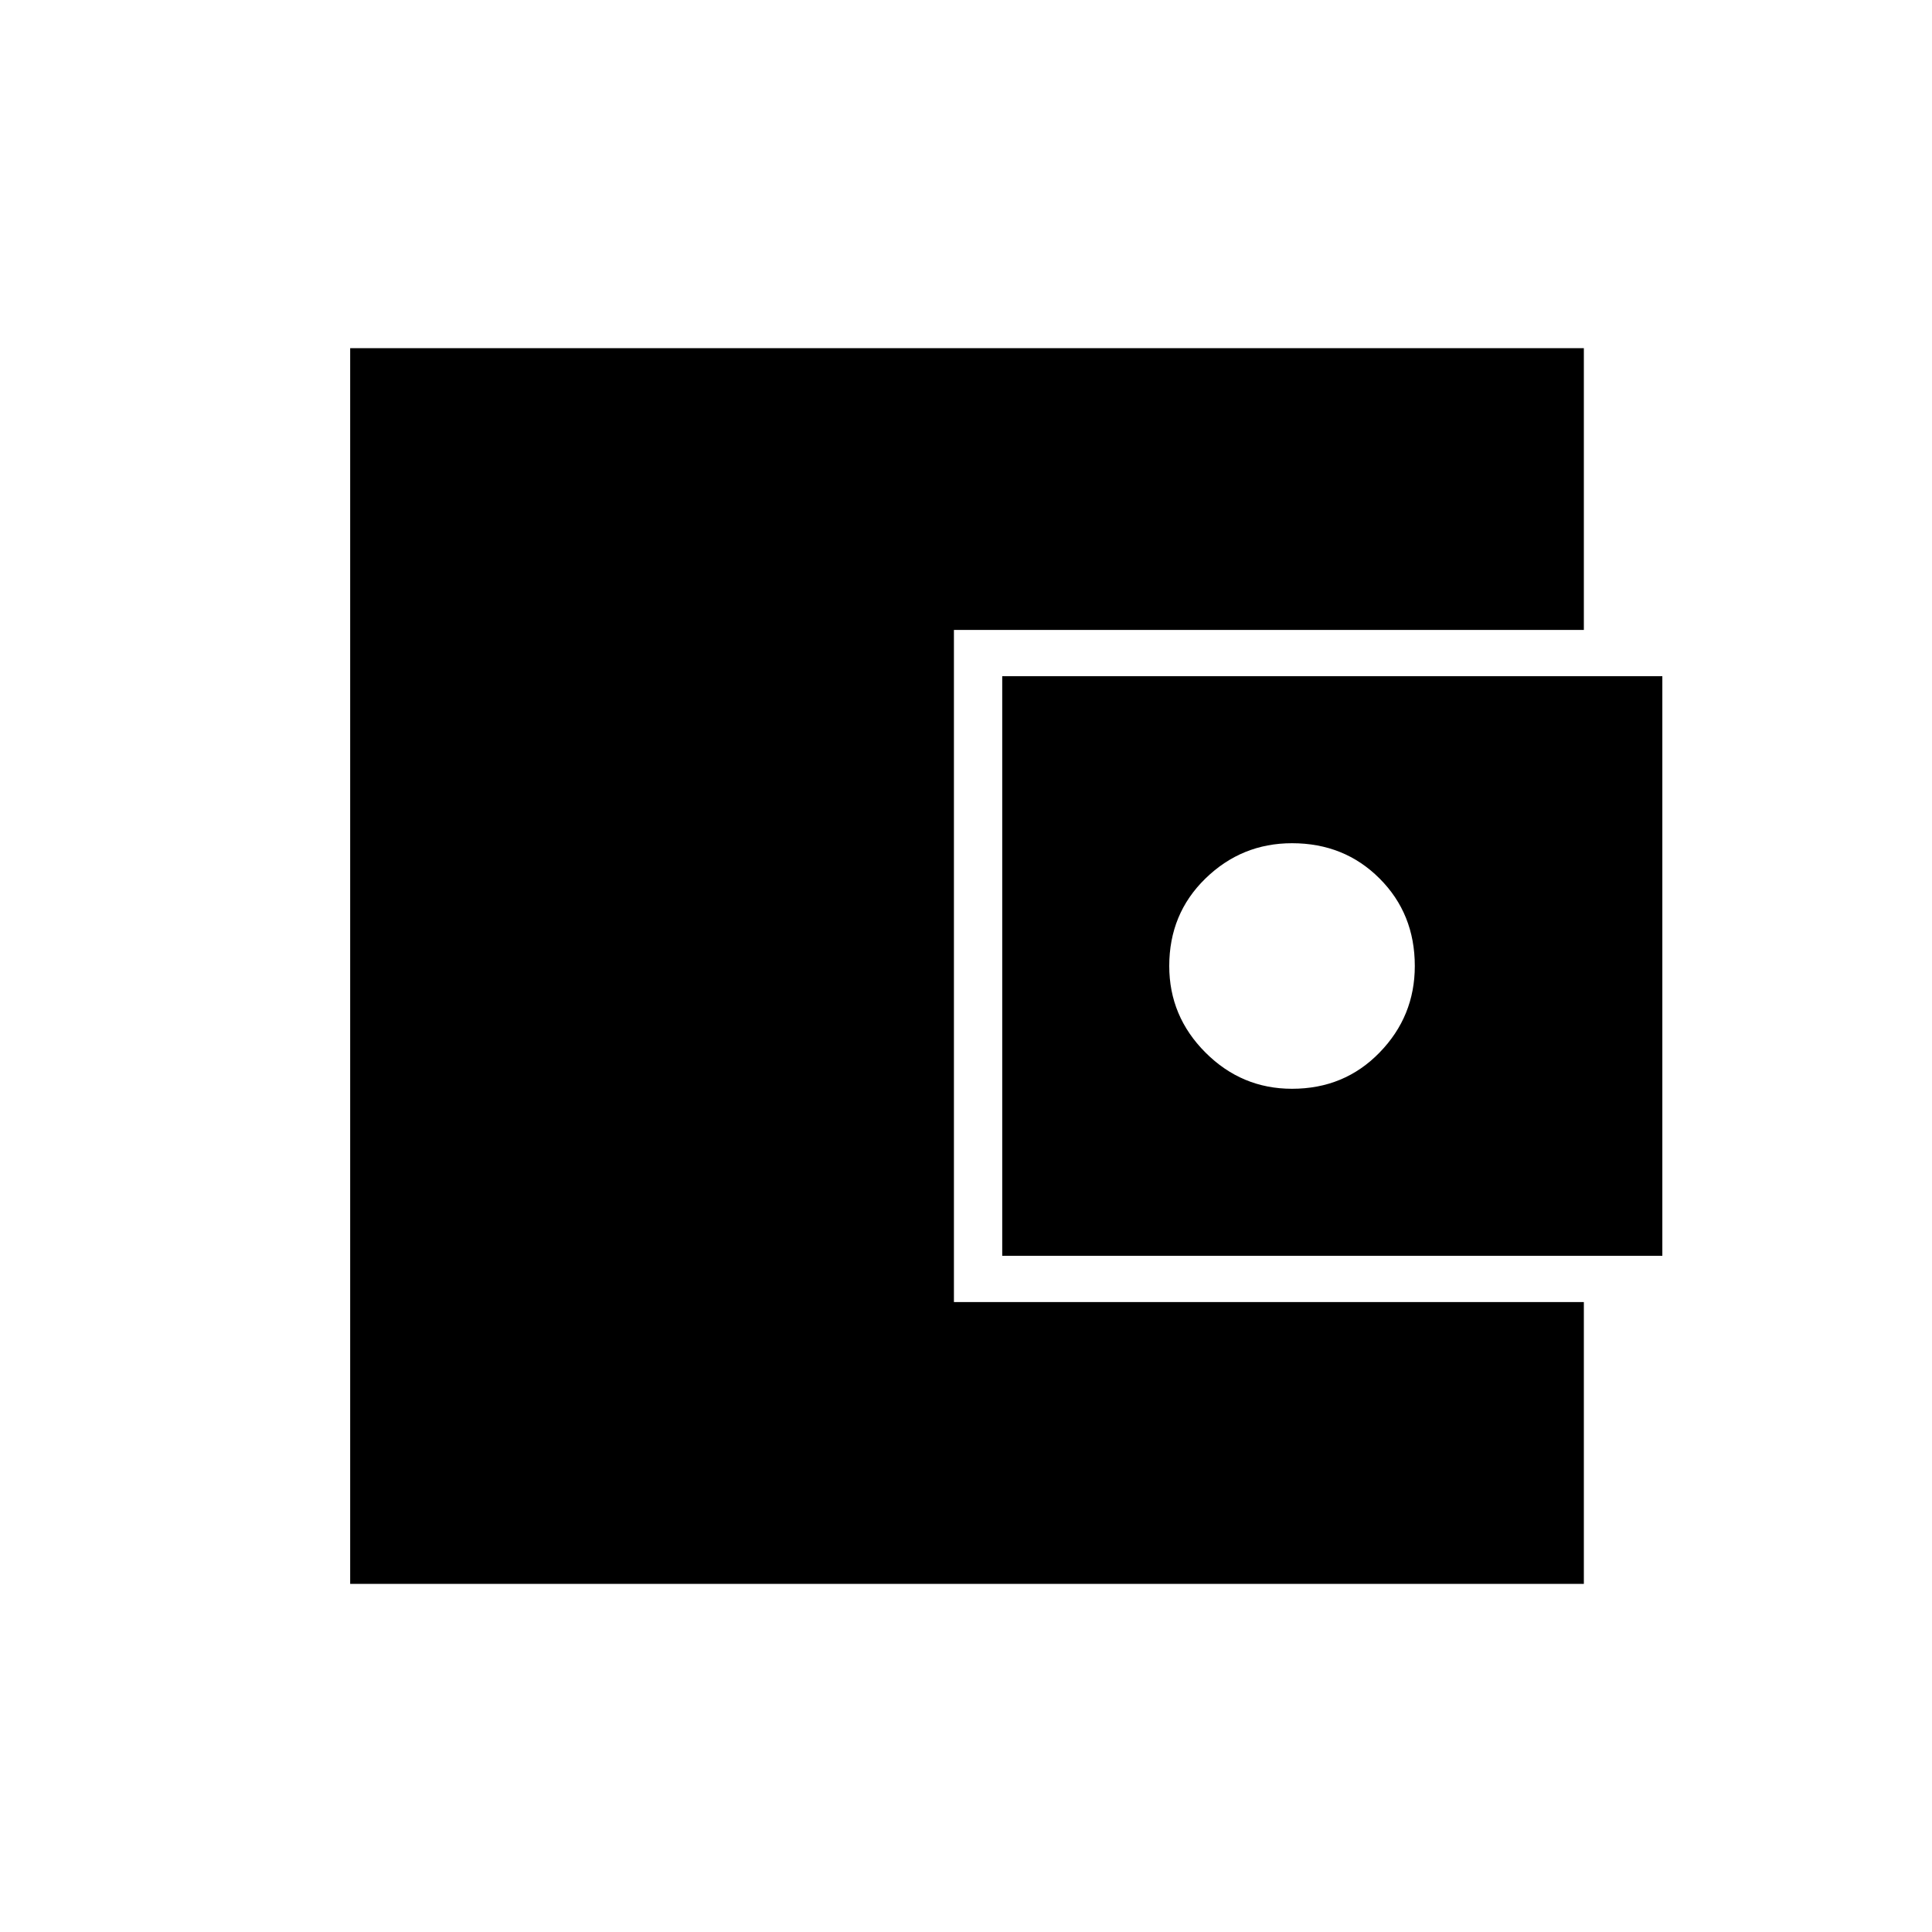 <svg xmlns="http://www.w3.org/2000/svg" height="40" width="40"><path d="M7.25 32.792V7.208h25.542v5.834H19.75v13.916h13.042v5.834ZM20.75 26V14h13.667v12Zm6-3.458q1.083 0 1.812-.75.73-.75.73-1.792 0-1.083-.73-1.812-.729-.73-1.812-.73-1.042 0-1.792.73-.75.729-.75 1.812 0 1.042.75 1.792t1.792.75Z"/></svg>